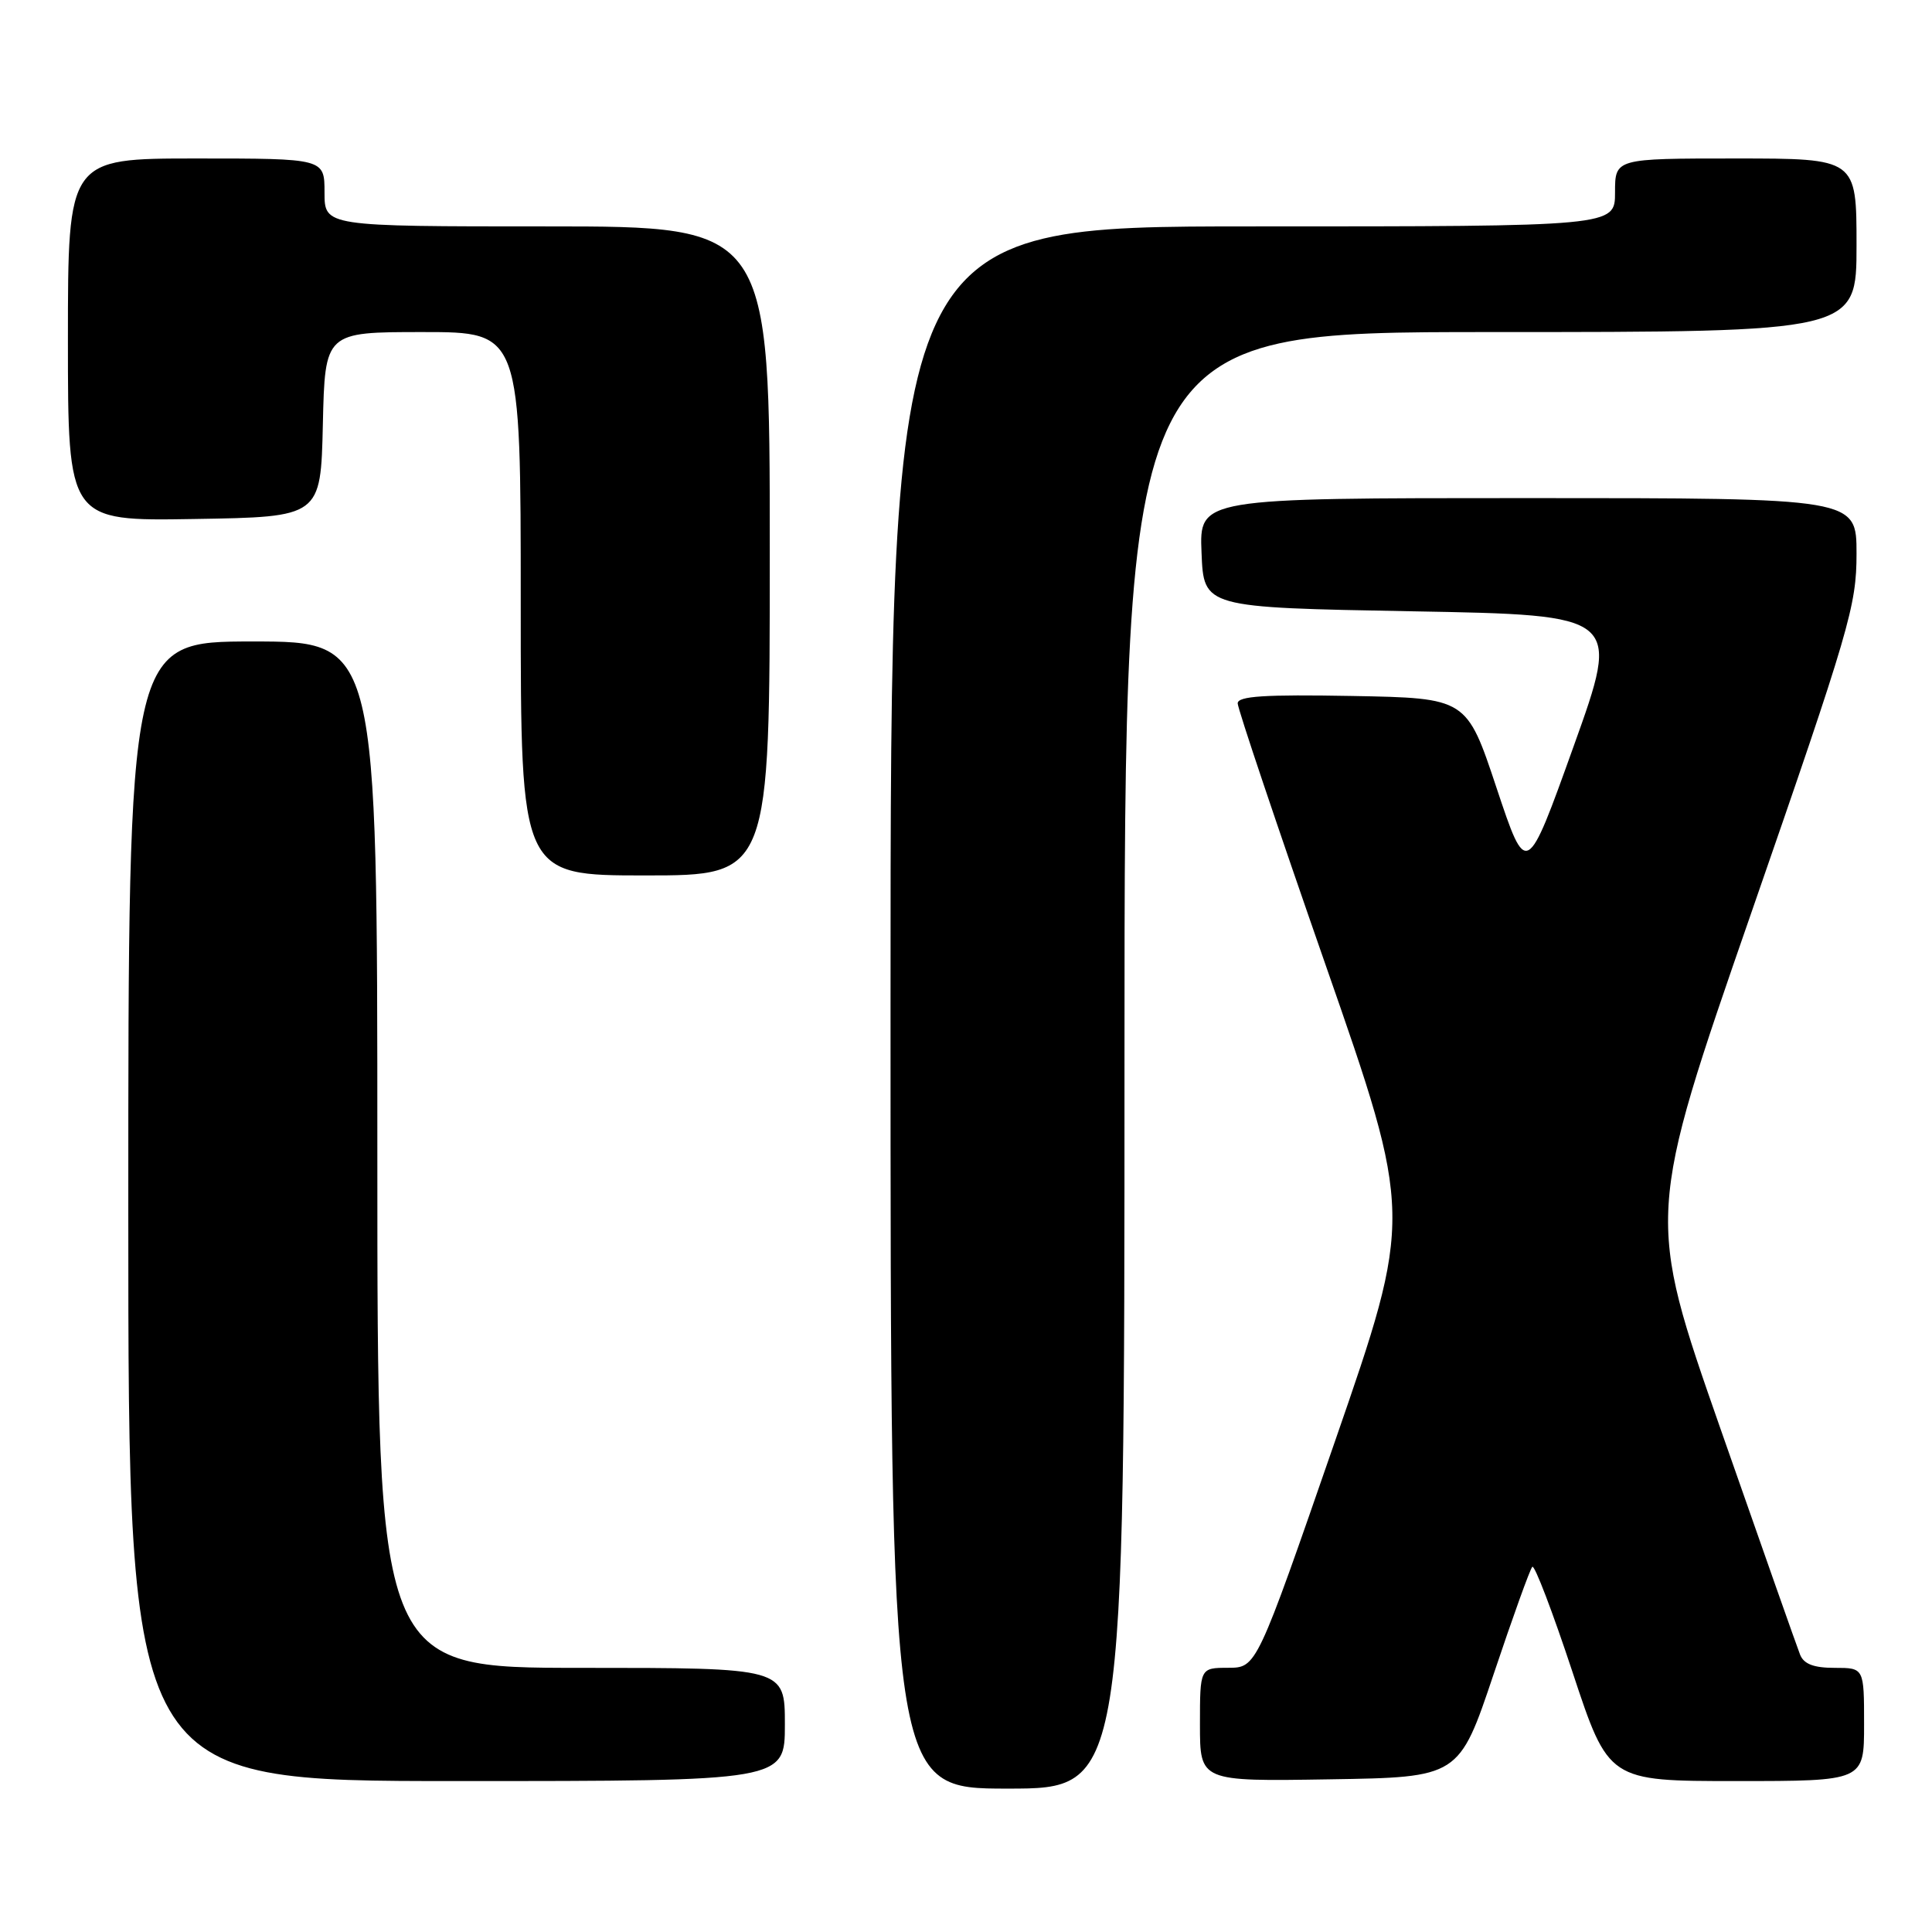 <?xml version="1.0" encoding="UTF-8" standalone="no"?>
<!DOCTYPE svg PUBLIC "-//W3C//DTD SVG 1.1//EN" "http://www.w3.org/Graphics/SVG/1.1/DTD/svg11.dtd" >
<svg xmlns="http://www.w3.org/2000/svg" xmlns:xlink="http://www.w3.org/1999/xlink" version="1.1" viewBox="0 0 256 256">
 <g >
 <path fill="currentColor"
d=" M 149.00 140.50 C 149.00 44.00 149.00 44.00 197.50 44.00 C 246.00 44.00 246.00 44.00 246.00 32.50 C 246.00 21.00 246.00 21.00 230.00 21.00 C 214.00 21.00 214.00 21.00 214.00 25.50 C 214.00 30.00 214.00 30.00 166.00 30.00 C 118.00 30.00 118.00 30.00 118.00 133.50 C 118.00 237.00 118.00 237.00 133.50 237.00 C 149.00 237.00 149.00 237.00 149.00 140.50 Z  M 104.00 228.50 C 104.00 221.00 104.00 221.00 77.00 221.00 C 50.00 221.00 50.00 221.00 50.00 153.00 C 50.00 85.00 50.00 85.00 33.50 85.00 C 17.00 85.00 17.00 85.00 17.00 160.50 C 17.00 236.00 17.00 236.00 60.50 236.00 C 104.00 236.00 104.00 236.00 104.00 228.50 Z  M 197.92 221.82 C 200.44 214.30 202.74 207.90 203.04 207.61 C 203.34 207.32 205.73 213.59 208.36 221.54 C 213.14 236.00 213.14 236.00 230.07 236.00 C 247.00 236.00 247.00 236.00 247.00 228.50 C 247.00 221.00 247.00 221.00 243.11 221.00 C 240.33 221.00 239.02 220.50 238.52 219.25 C 238.14 218.29 233.39 204.82 227.97 189.31 C 218.12 161.13 218.12 161.13 232.06 120.94 C 245.09 83.38 246.00 80.27 246.00 73.37 C 246.00 66.00 246.00 66.00 202.46 66.00 C 158.91 66.00 158.91 66.00 159.21 73.25 C 159.50 80.50 159.50 80.50 187.13 81.00 C 214.75 81.50 214.75 81.50 208.51 98.90 C 202.27 116.30 202.27 116.30 198.30 104.40 C 194.34 92.50 194.34 92.50 179.17 92.22 C 167.54 92.01 164.00 92.24 164.00 93.20 C 164.00 93.89 169.23 109.45 175.62 127.78 C 187.24 161.10 187.24 161.10 176.87 191.04 C 166.50 220.98 166.50 220.98 162.75 220.99 C 159.00 221.00 159.00 221.00 159.00 228.52 C 159.00 236.05 159.00 236.05 176.17 235.77 C 193.33 235.50 193.33 235.50 197.92 221.82 Z  M 102.00 73.00 C 102.00 30.00 102.00 30.00 72.50 30.00 C 43.00 30.00 43.00 30.00 43.00 25.50 C 43.00 21.00 43.00 21.00 26.00 21.00 C 9.00 21.00 9.00 21.00 9.00 45.02 C 9.00 69.05 9.00 69.05 25.75 68.77 C 42.50 68.50 42.50 68.50 42.78 56.25 C 43.06 44.00 43.06 44.00 56.03 44.00 C 69.00 44.00 69.00 44.00 69.00 80.00 C 69.00 116.00 69.00 116.00 85.50 116.00 C 102.00 116.00 102.00 116.00 102.00 73.00 Z "/>
</g>
</svg>
